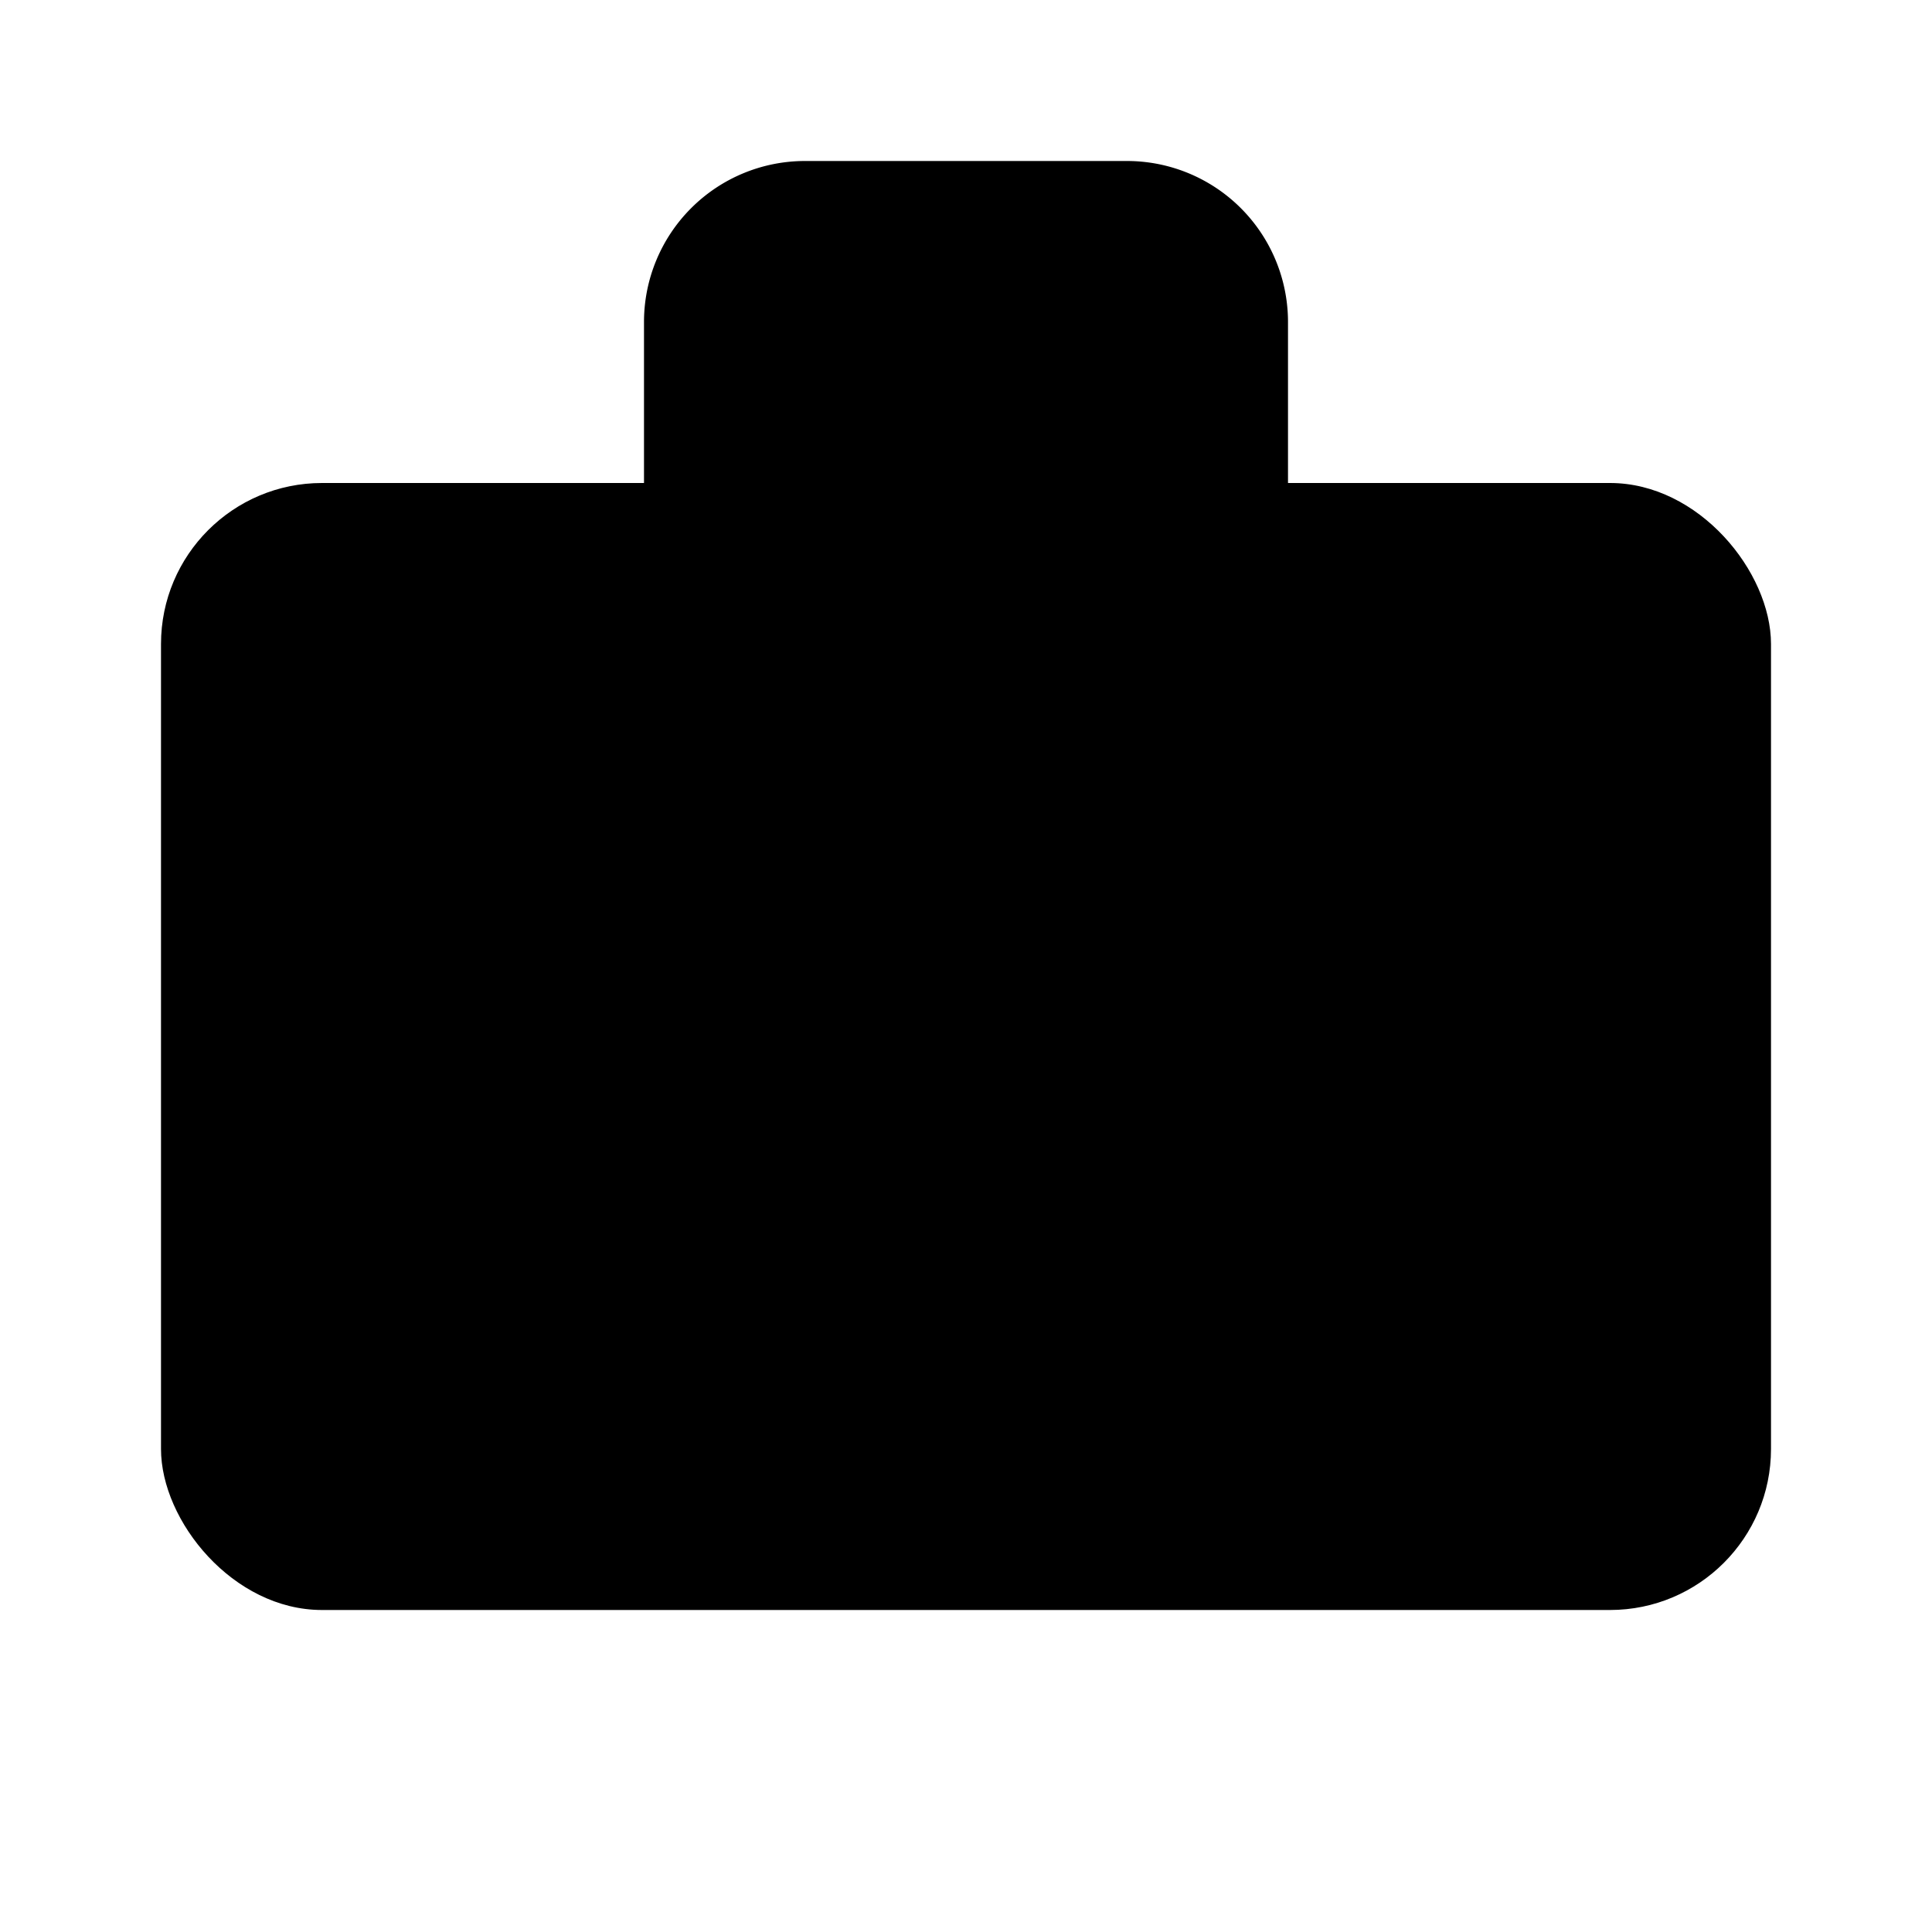 <svg
    xmlns="http://www.w3.org/2000/svg"
    width="24"
    height="24"
    viewBox="0 0 24 24"
    fill="currentColor"
    stroke="currentColor"
    stroke-width="calc(100vw - 100vh)"
    preserveAspectRatio="xMidYMid meet"
    stroke-linecap="round"
    stroke-linejoin="round"
>
    <path vector-effect="non-scaling-stroke" d="M12 11v4" />
    <path vector-effect="non-scaling-stroke" d="M14 13h-4" />
    <path vector-effect="non-scaling-stroke" d="M16 6V4a2 2 0 0 0-2-2h-4a2 2 0 0 0-2 2v2" />
    <path vector-effect="non-scaling-stroke" d="M18 6v14" />
    <path vector-effect="non-scaling-stroke" d="M6 6v14" />
    <rect x="2" y="6" vector-effect="non-scaling-stroke" width="20" height="14" rx="2" />
</svg>
